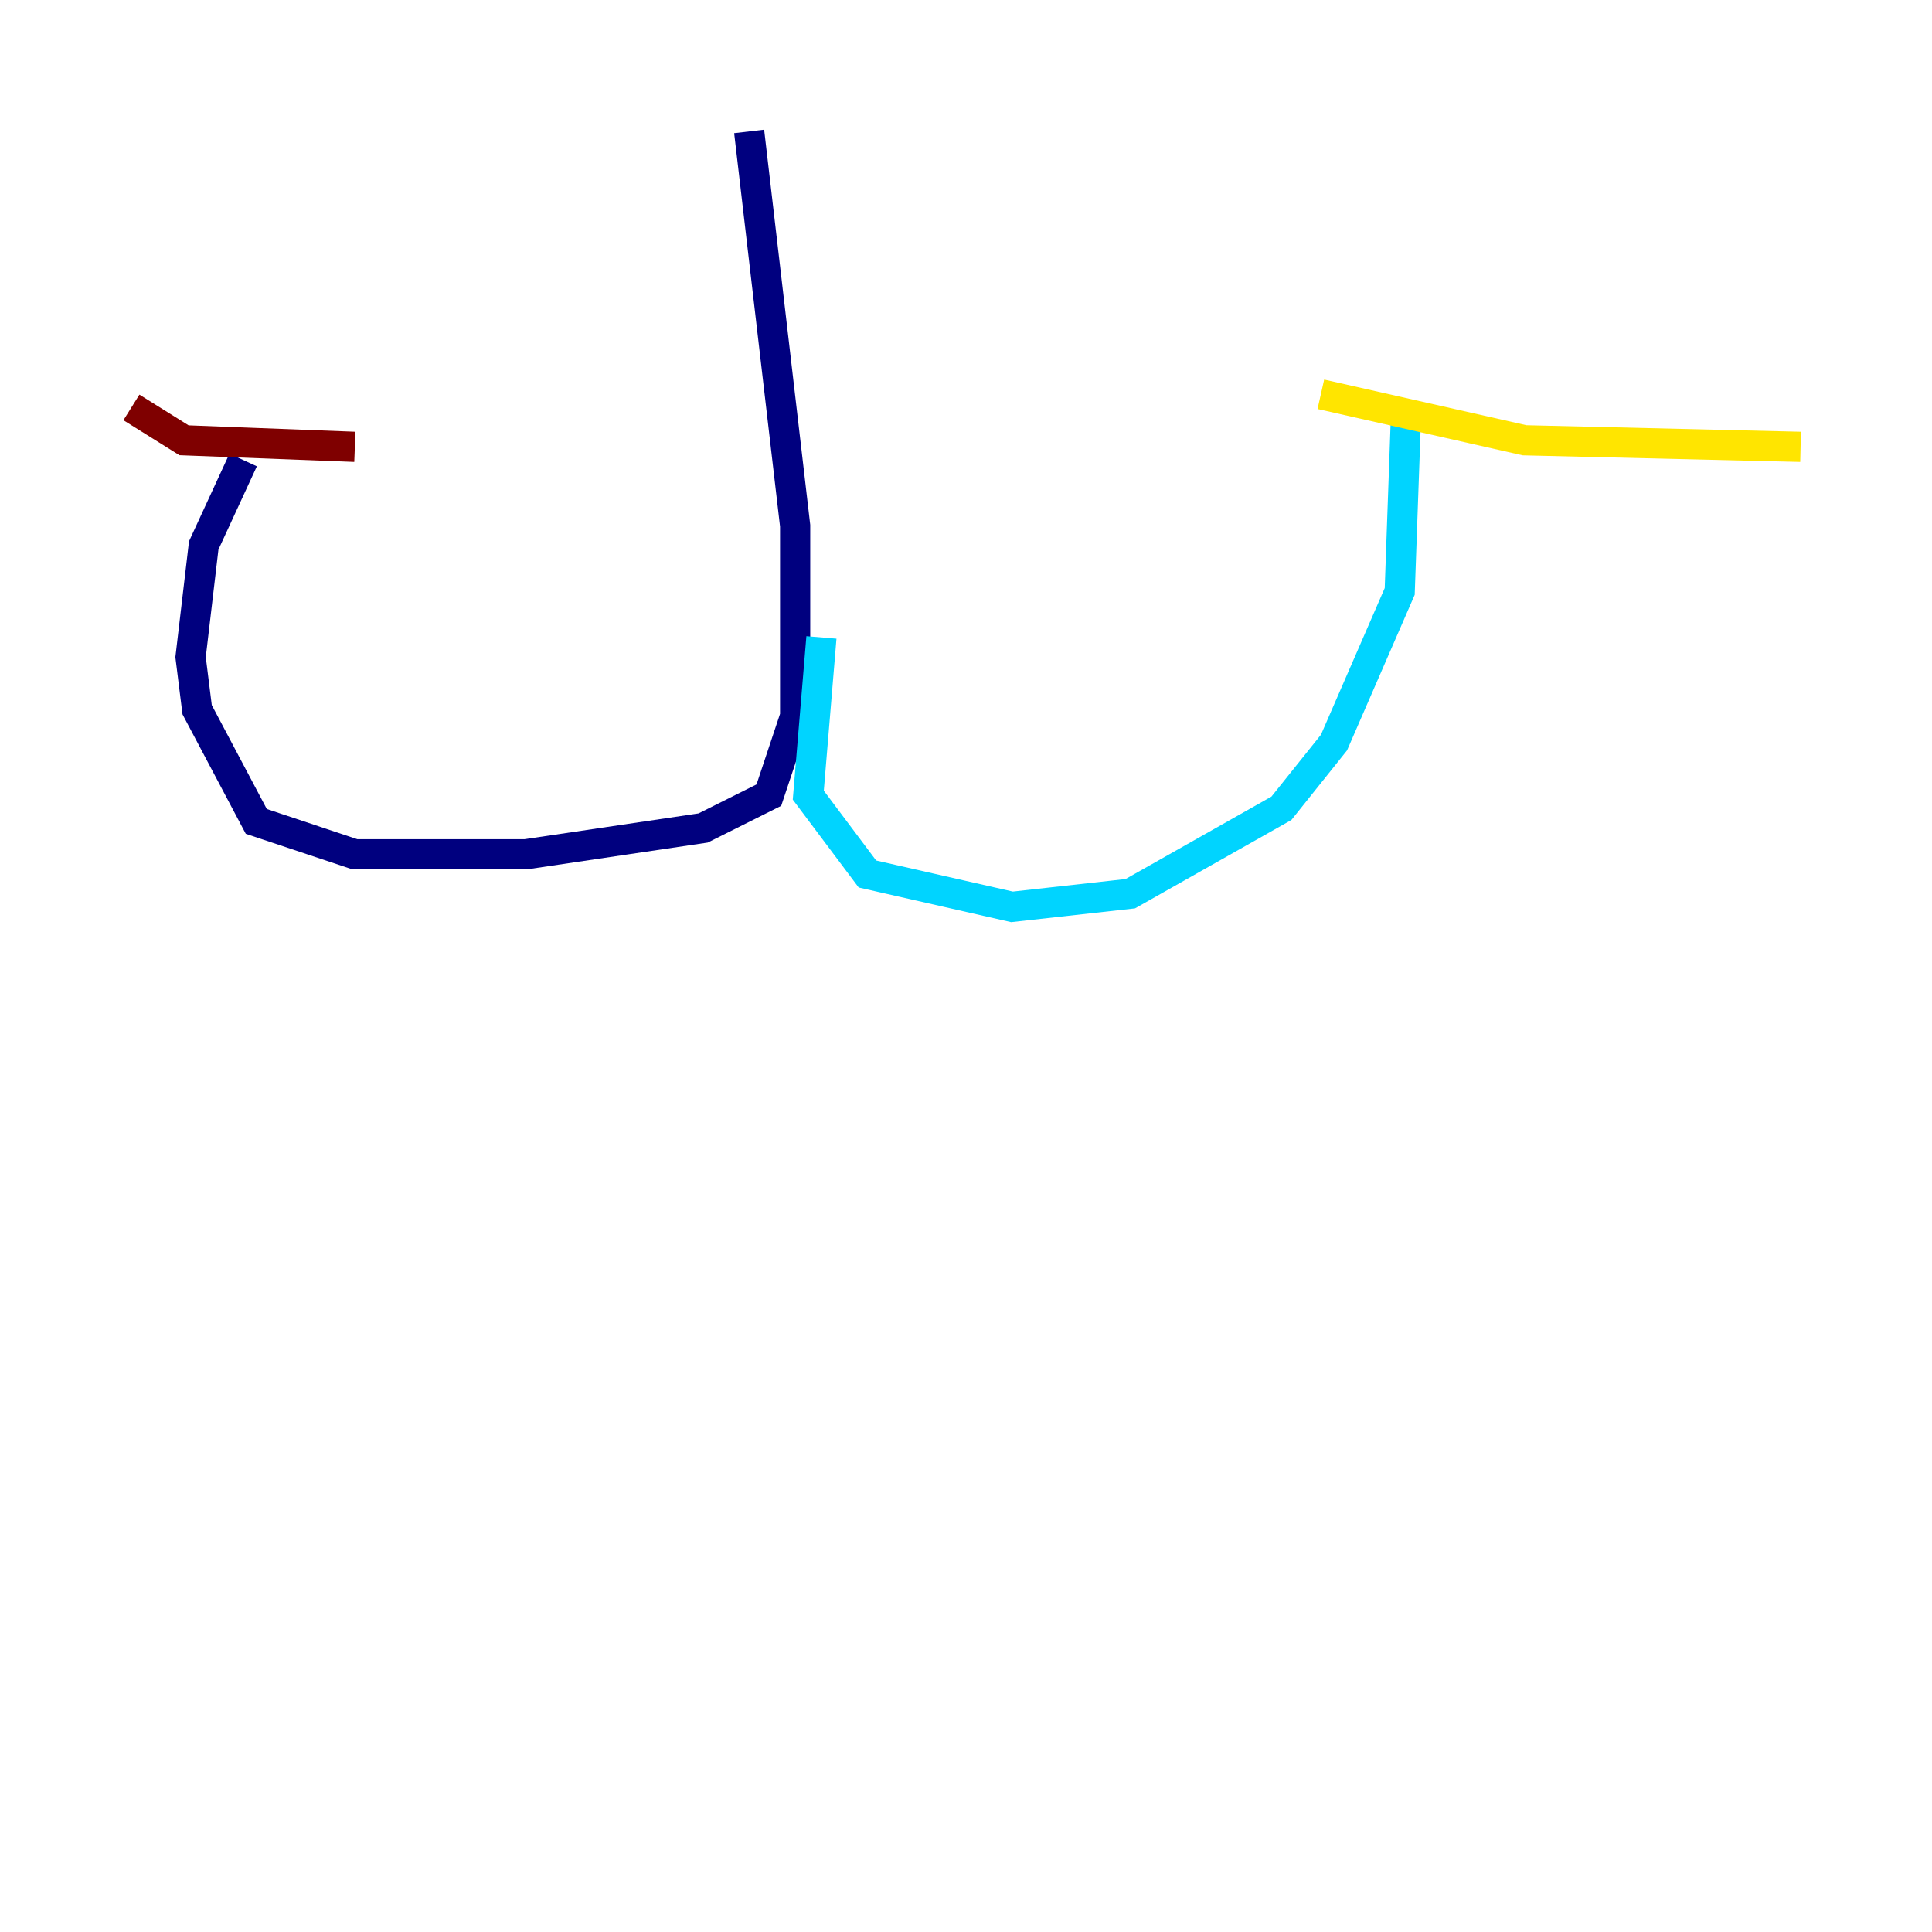 <?xml version="1.0" encoding="utf-8" ?>
<svg baseProfile="tiny" height="128" version="1.2" viewBox="0,0,128,128" width="128" xmlns="http://www.w3.org/2000/svg" xmlns:ev="http://www.w3.org/2001/xml-events" xmlns:xlink="http://www.w3.org/1999/xlink"><defs /><polyline fill="none" points="49.633,8.707 52.68,34.83 52.68,47.456 50.939,52.68 46.585,54.857 34.83,56.599 23.51,56.599 16.98,54.422 13.061,47.02 12.626,43.537 13.497,36.136 16.109,30.476" stroke="#00007f" stroke-width="2" /><polyline fill="none" points="54.422,42.231 53.551,52.68 57.469,57.905 67.048,60.082 74.884,59.211 84.898,53.551 88.381,49.197 92.735,39.184 93.17,26.993" stroke="#00d4ff" stroke-width="2" /><polyline fill="none" points="87.51,26.122 101.007,29.17 119.293,29.605" stroke="#ffe500" stroke-width="2" /><polyline fill="none" points="8.707,26.993 12.191,29.17 23.51,29.605" stroke="#7f0000" stroke-width="2" /></svg>